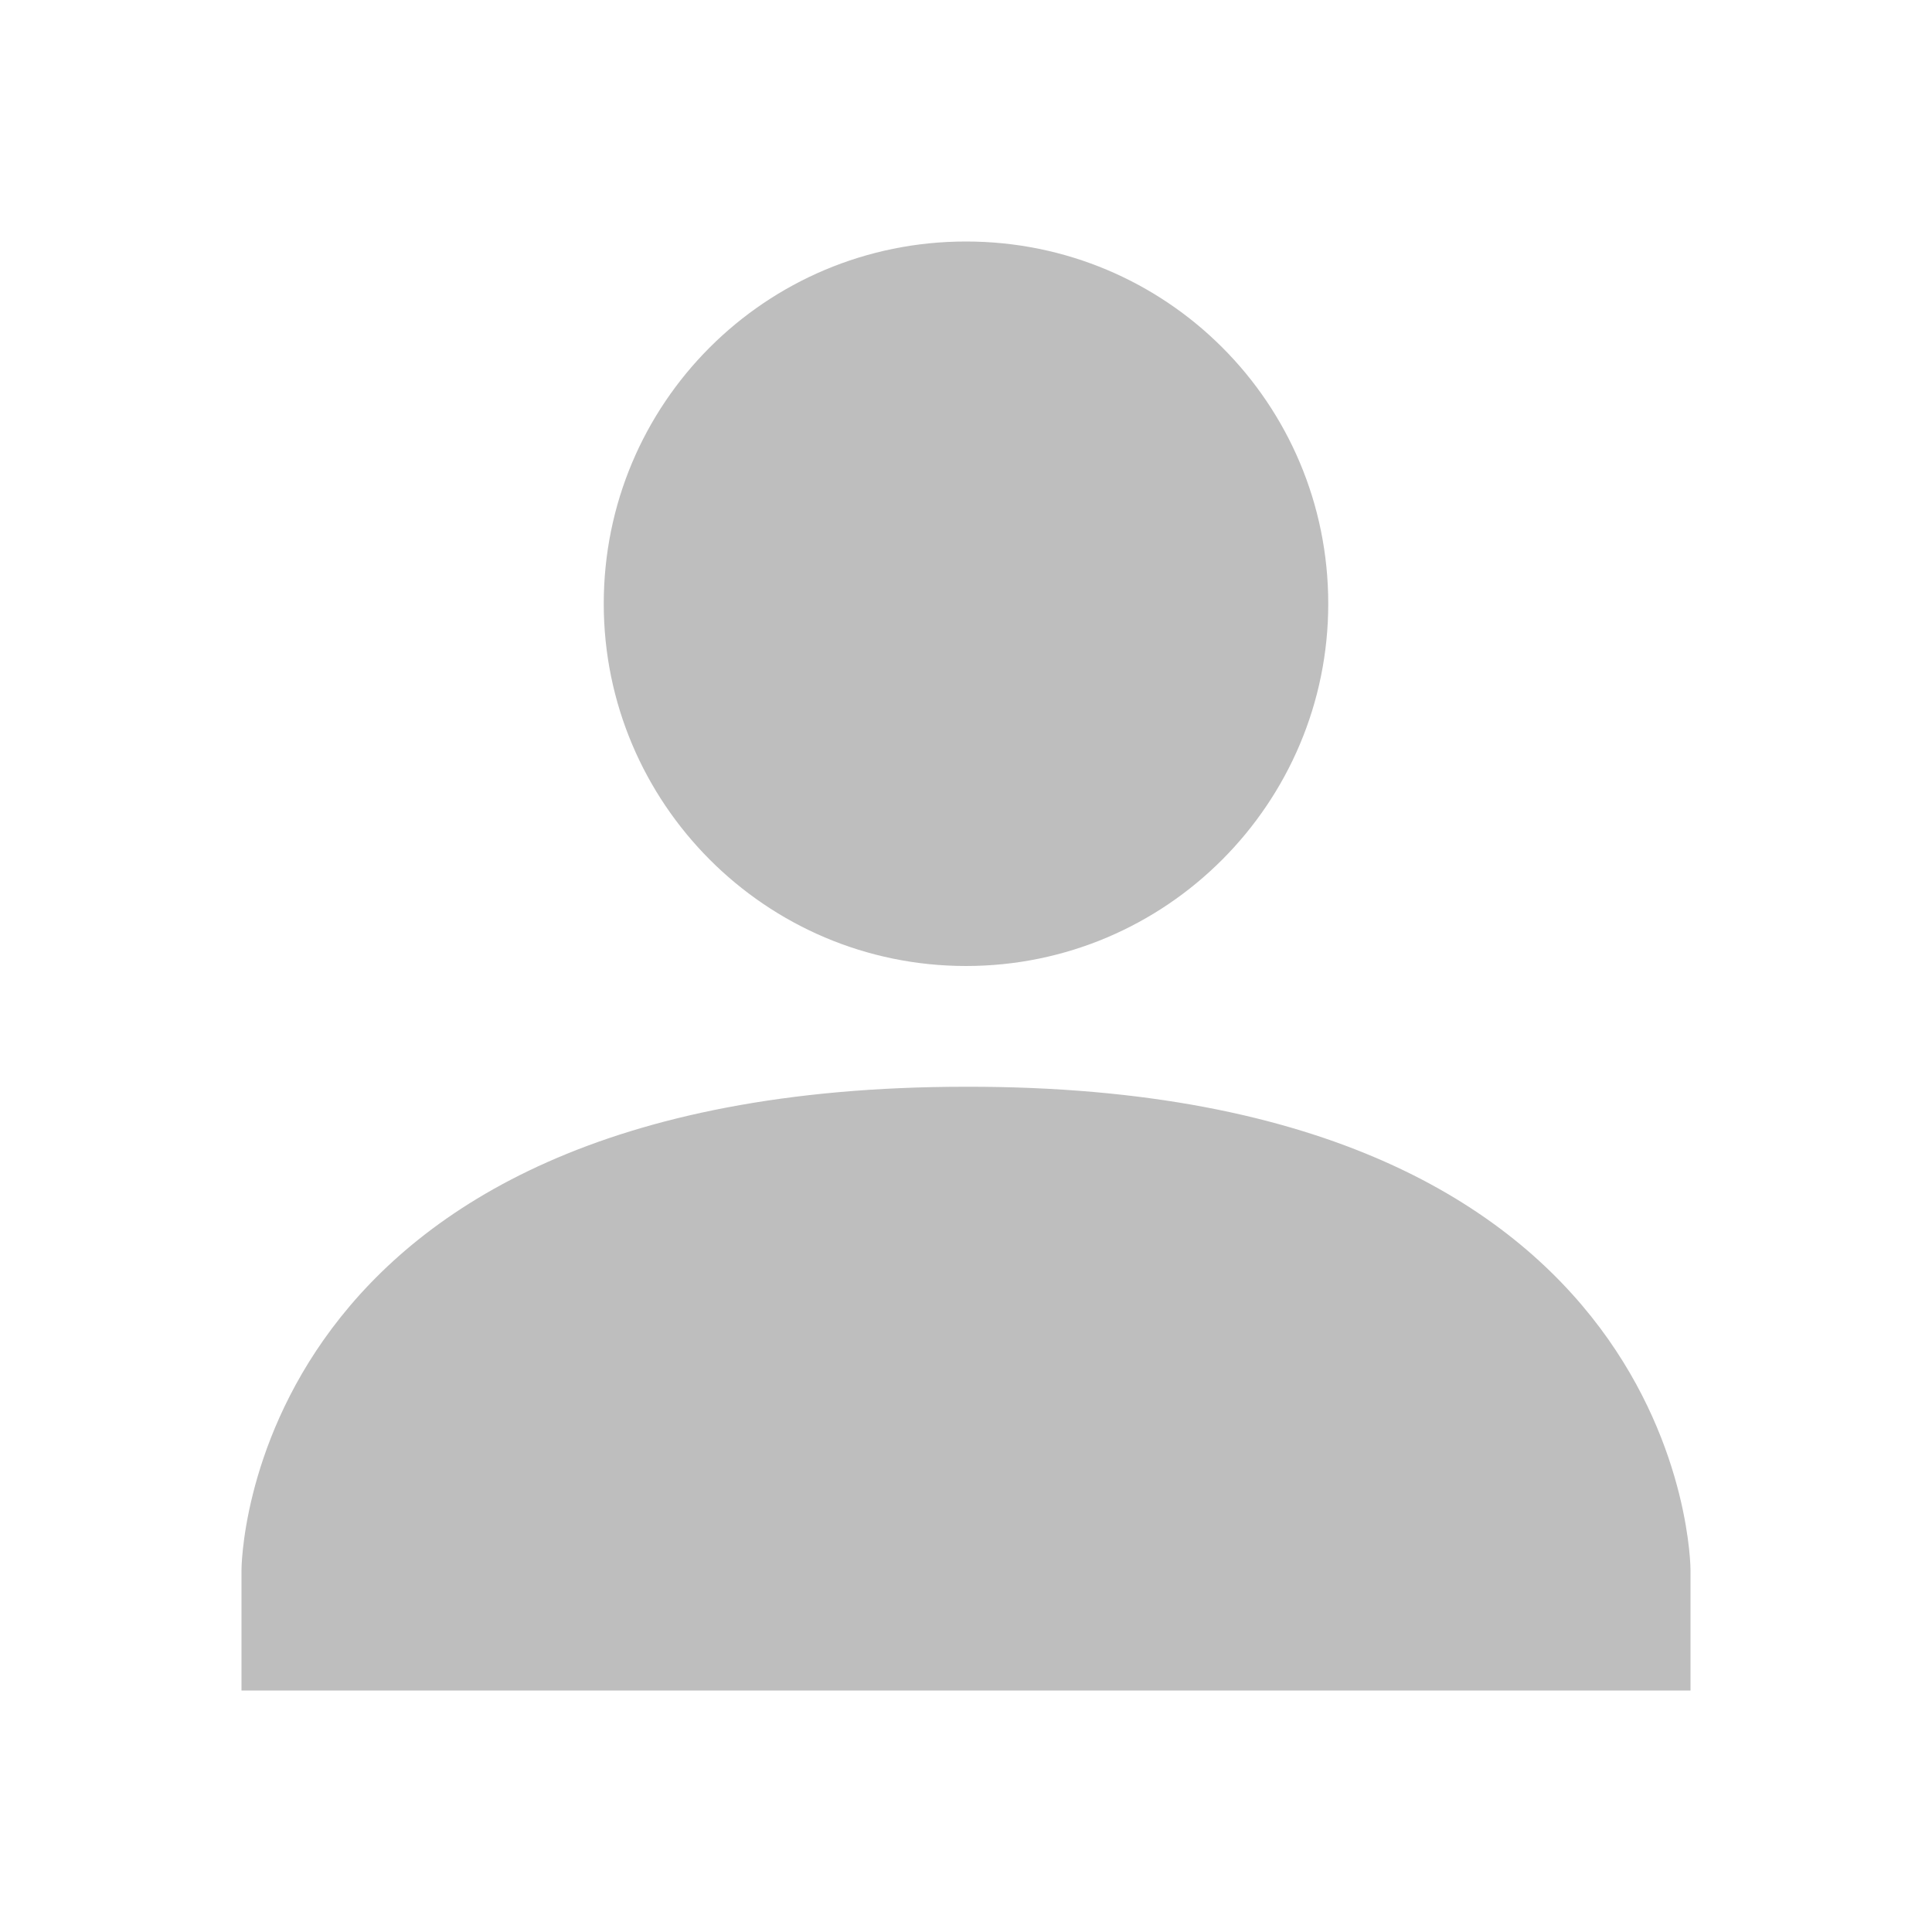 <svg height="16" width="16" xmlns="http://www.w3.org/2000/svg"><path d="m8 2c1.66 0 3 1.34 3 3 0 1.65-1.34 3-3 3s-3-1.35-3-3c0-1.66 1.34-3 3-3zm0 7c6-.01 6 4 6 4v1h-12v-1s0-4 6-4z" fill="#bebebe"/></svg>